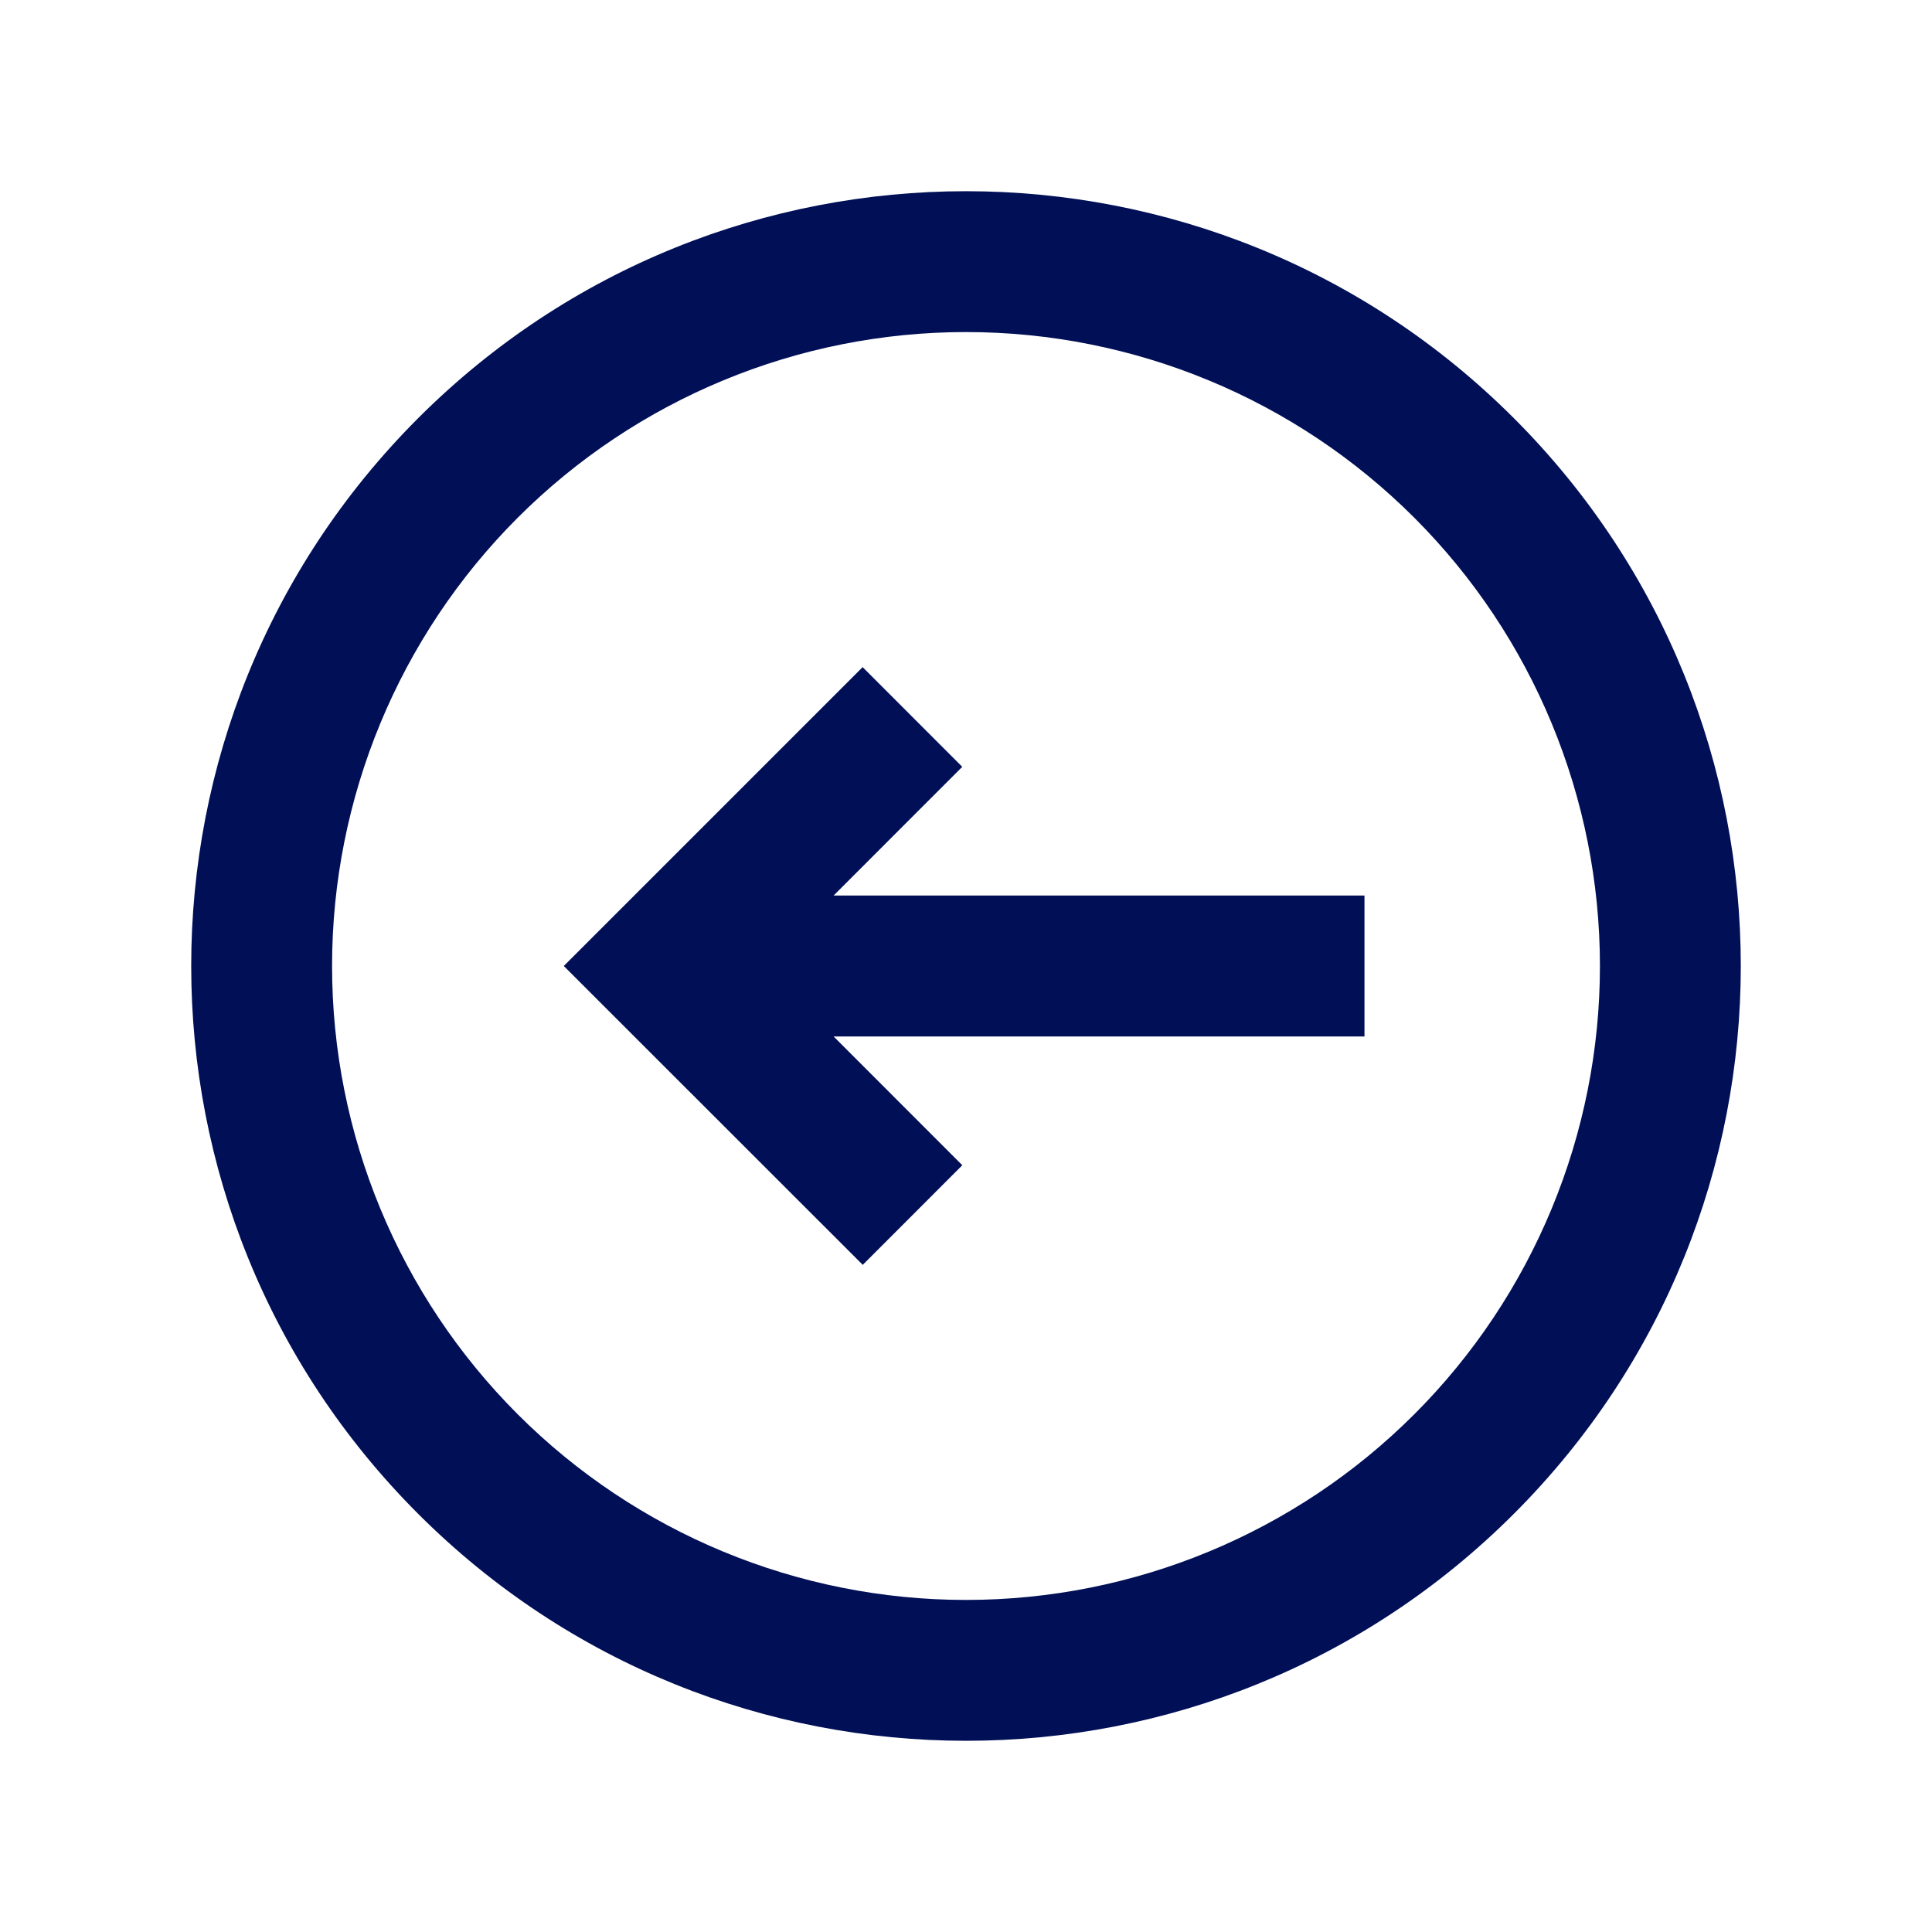 <svg width="32" height="32" viewBox="0 0 32 32" fill="none" xmlns="http://www.w3.org/2000/svg">
<path d="M15.939 19.3L14.29 20.95L9.338 16L14.288 11.05L15.938 12.701L13.807 14.833H22.6V17.167H13.807L15.939 19.3Z" fill="#010F56"/>
<path fill-rule="evenodd" clip-rule="evenodd" d="M6.926 25.074C1.914 20.062 1.914 11.938 6.926 6.926C11.938 1.914 20.062 1.914 25.074 6.926C30.086 11.938 30.086 20.062 25.074 25.074C20.062 30.086 11.938 30.086 6.926 25.074ZM8.575 23.425C6.606 21.456 5.5 18.785 5.5 16C5.5 13.215 6.606 10.544 8.575 8.575C10.544 6.606 13.215 5.5 16 5.5C18.785 5.5 21.456 6.606 23.425 8.575C25.394 10.544 26.5 13.215 26.5 16C26.5 18.785 25.394 21.456 23.425 23.425C21.456 25.394 18.785 26.5 16 26.5C13.215 26.5 10.544 25.394 8.575 23.425Z" fill="#010F56"/>
</svg>
